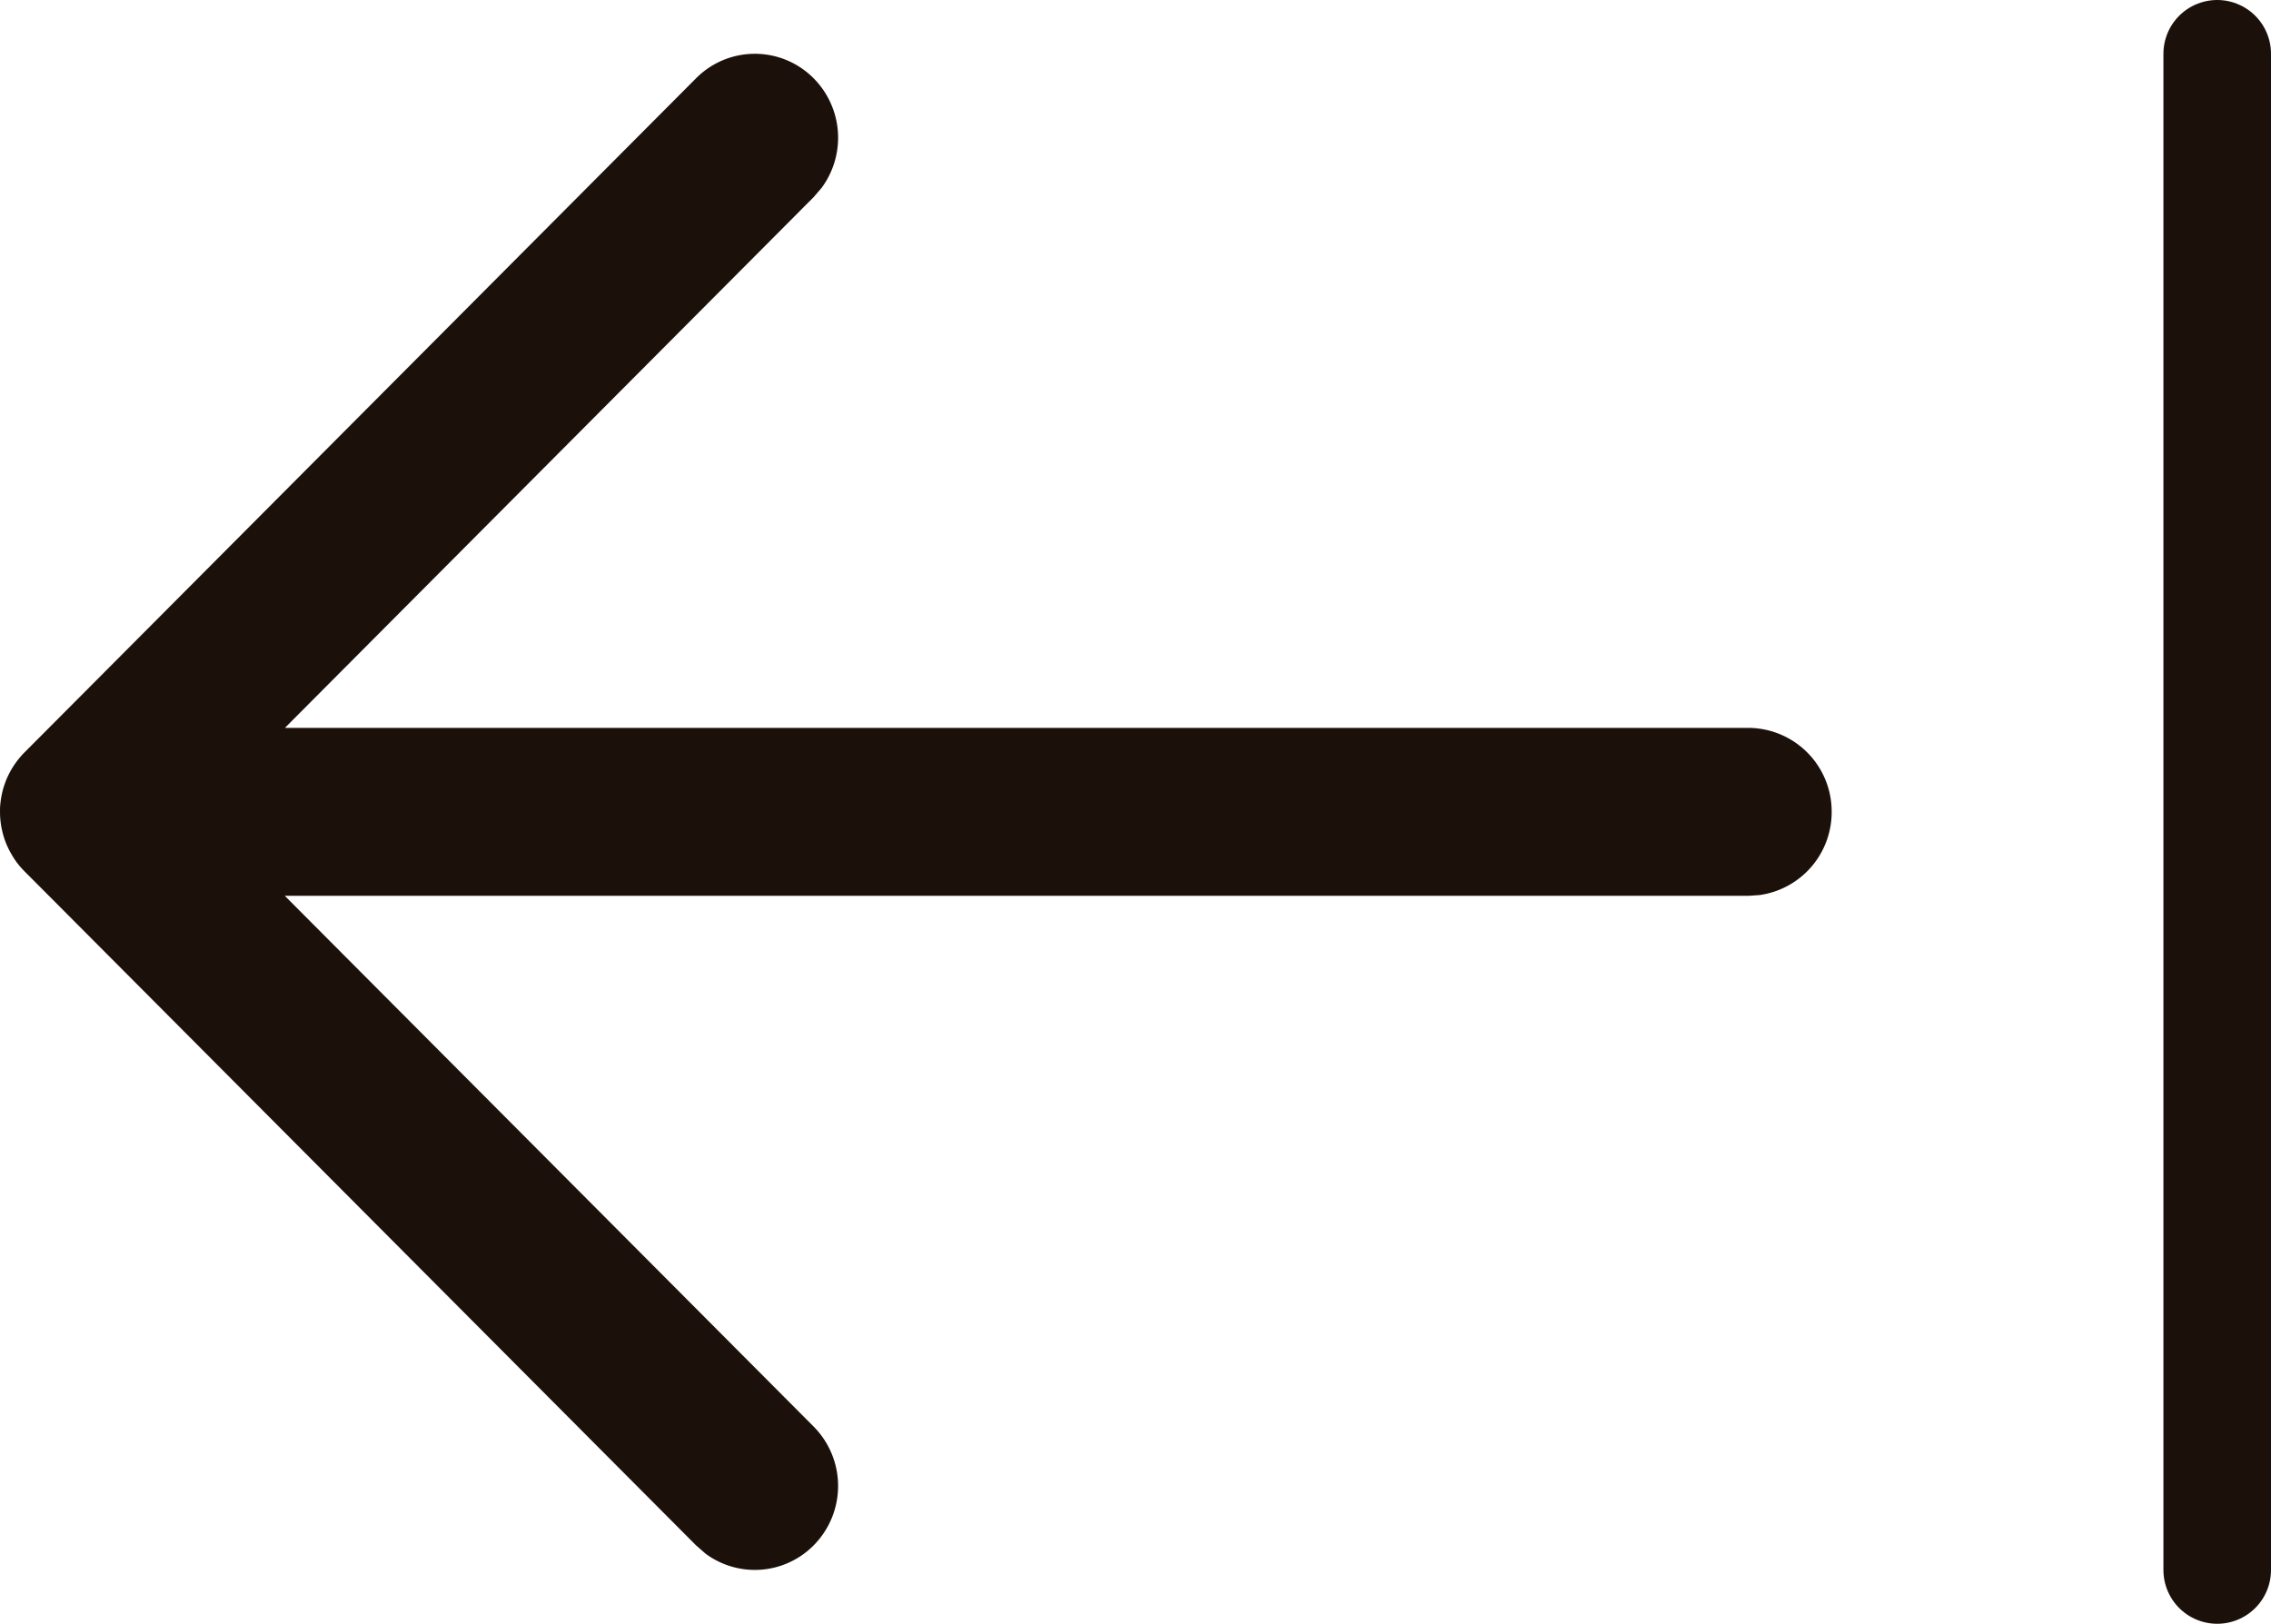 <svg xmlns="http://www.w3.org/2000/svg" viewBox="0 0 633.28 452.86"><defs><style>.cls-1{fill:#1c110a;}.cls-2{fill:none;stroke:#1c110a;stroke-linecap:round;stroke-width:30px;}</style></defs><title>Fichier 3</title><g id="Calque_2" data-name="Calque 2"><g id="Calque_1-2" data-name="Calque 1"><g id="Page-1"><g id="Play-Screen"><g id="Arrow---Left"><path id="Path" class="cls-1" d="M510.77,226.43a23.35,23.35,0,0,1-20.07,23.19l-3.15.22H79.42l147.45,148a23.53,23.53,0,0,1,.07,33.1,23.07,23.07,0,0,1-30.22,2.34L194.11,431,6.83,243l-.46-.49c-.48-.51-.93-1-1.36-1.58L6.83,243a24.24,24.24,0,0,1-2.44-2.87c-.44-.64-.86-1.29-1.25-2a22.46,22.46,0,0,1-2.08-4.72c-.17-.57-.33-1.15-.46-1.75-.11-.45-.21-.91-.28-1.37s-.15-1-.2-1.51-.09-1-.11-1.55c0-.29,0-.57,0-.86v-.78c0-.57.06-1.15.12-1.72L0,226.43a24,24,0,0,1,.32-3.92c.1-.58.22-1.17.36-1.75s.24-.91.38-1.35.36-1.07.56-1.6.45-1.07.7-1.59.41-.82.63-1.22a23.51,23.51,0,0,1,1.37-2.17c.08-.11.16-.23.25-.34A23.33,23.33,0,0,1,7,209.67L194.11,21.82a23.08,23.08,0,0,1,32.83.07,23.55,23.55,0,0,1,2.19,30.48L226.87,55,79.45,203l408.1,0A23.32,23.32,0,0,1,510.77,226.43Z"/></g><line id="Line-2" class="cls-2" x1="618.28" y1="15" x2="618.28" y2="437.86"/></g></g></g></g></svg>
